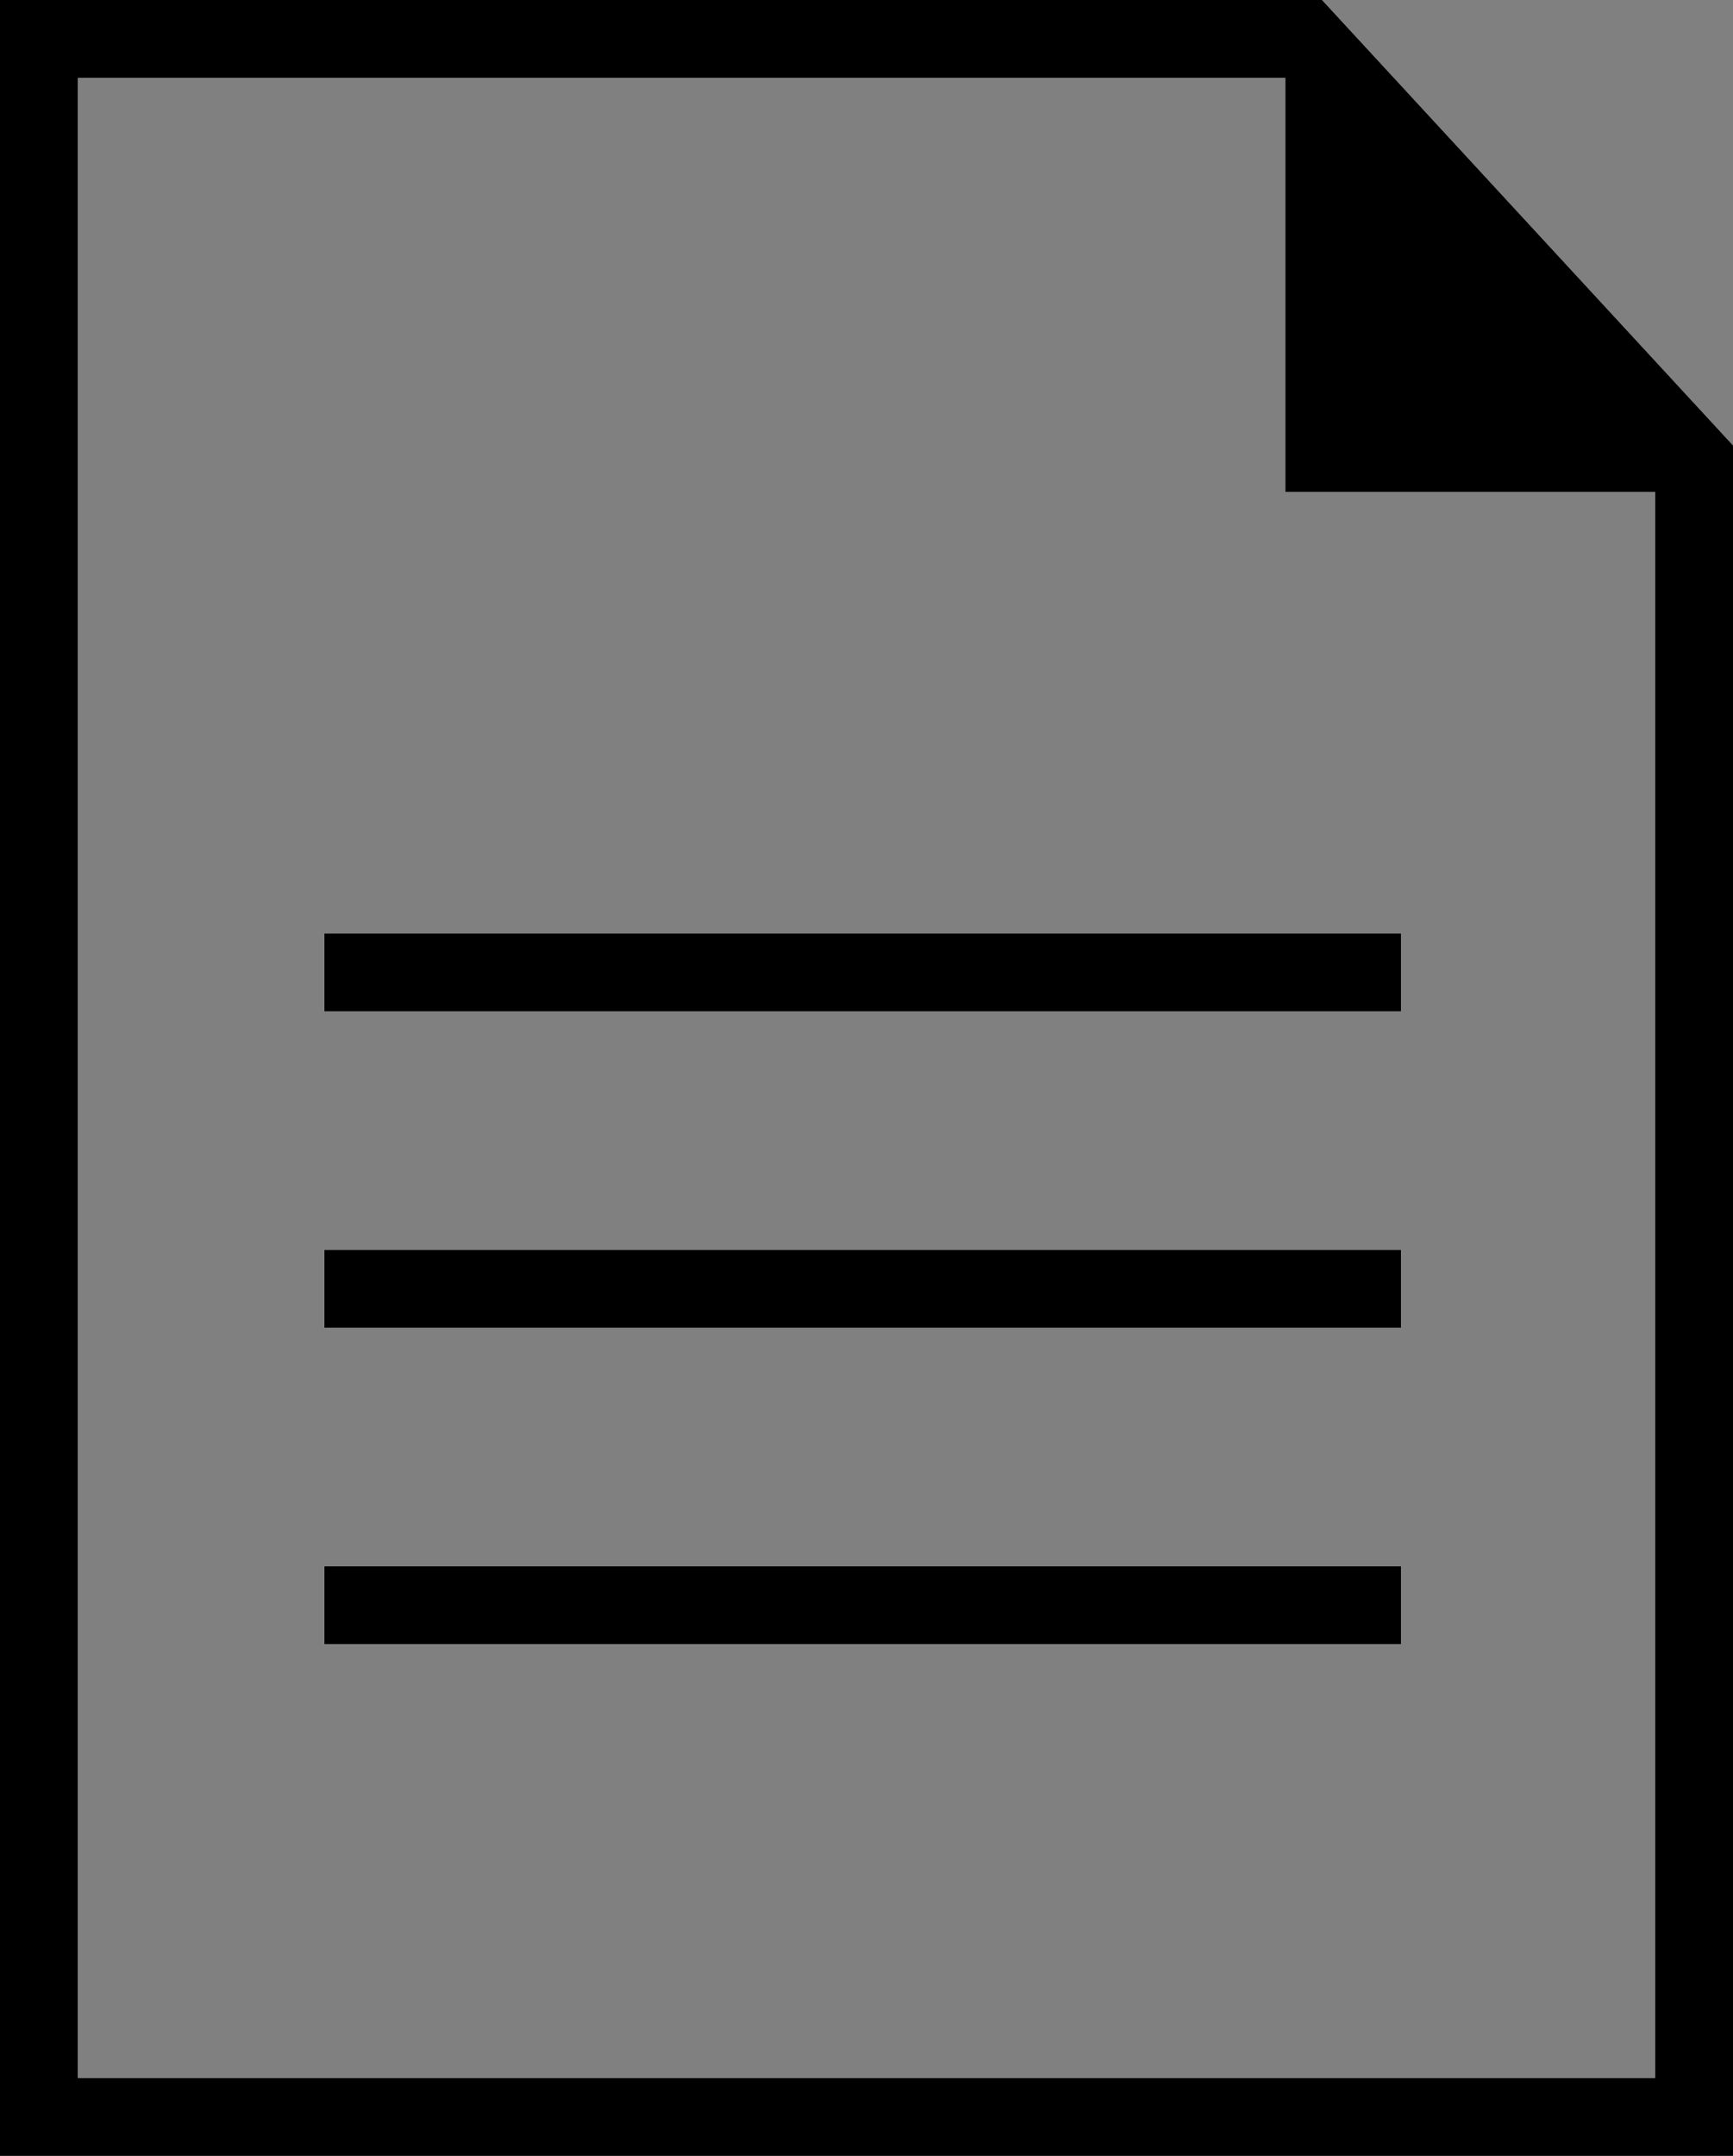 <svg xmlns="http://www.w3.org/2000/svg" viewBox="0 0 89 110.64"><rect x="0" y="0" width="89" height="110.64" fill="#808080" stroke="none"/><defs><style>.cls-1,.cls-3{fill:none;stroke-width:4px;}.cls-1{stroke:#fff;}.cls-2{fill:#fff;}.cls-3{stroke:#000;}</style></defs><title>File_Black</title><g id="WHITE"><polygon class="cls-1" points="2 108.64 2 2 67.02 2 87 23.64 87 108.64 2 108.64"/><polygon class="cls-2" points="66.01 2 66.01 25.25 87 25.25 66.01 2"/><line class="cls-1" x1="16.66" y1="49.9" x2="71.95" y2="49.9"/><line class="cls-1" x1="16.66" y1="66.14" x2="71.95" y2="66.14"/><line class="cls-1" x1="16.66" y1="82.38" x2="71.95" y2="82.38"/></g><g id="BLACK"><polygon class="cls-3" points="2 108.64 2 2 67.02 2 87 23.64 87 108.64 2 108.64"/><polygon points="66.01 2 66.01 25.25 87 25.25 66.01 2"/><line class="cls-3" x1="16.66" y1="49.9" x2="71.95" y2="49.9"/><line class="cls-3" x1="16.66" y1="66.14" x2="71.95" y2="66.14"/><line class="cls-3" x1="16.66" y1="82.38" x2="71.95" y2="82.38"/></g></svg>